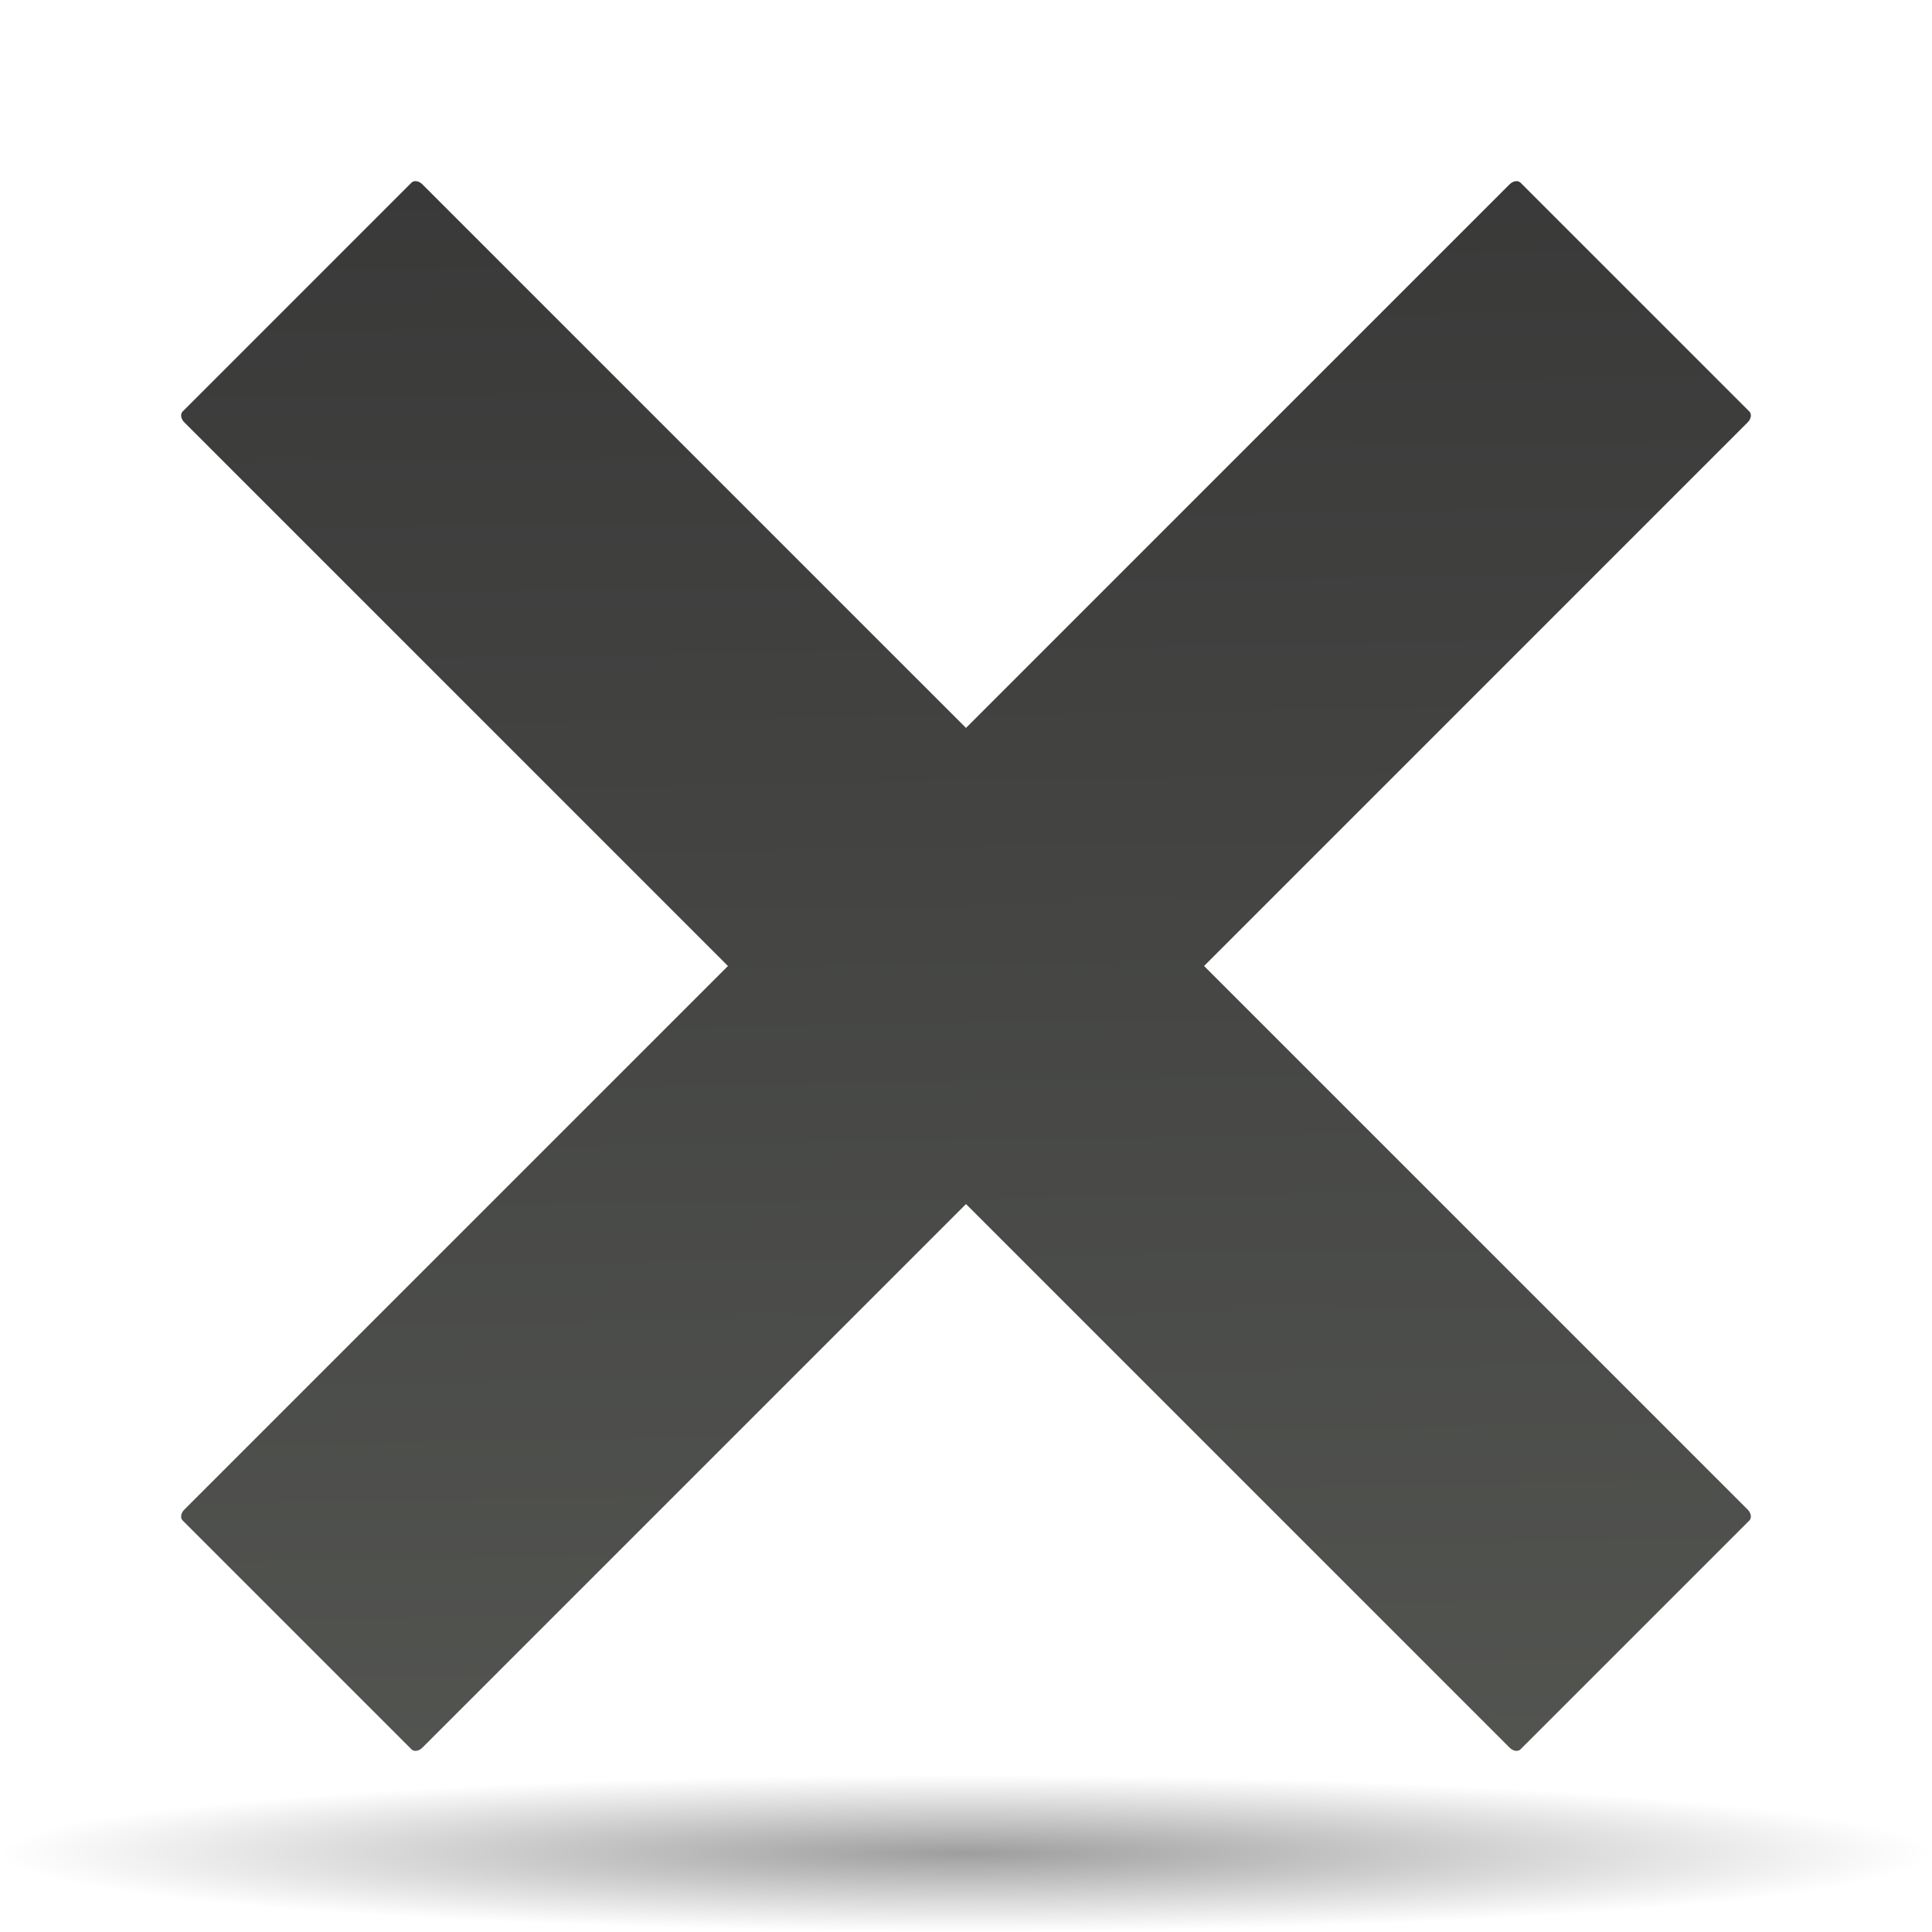 <?xml version="1.0" encoding="UTF-8" standalone="no"?>
<!-- Created with Inkscape (http://www.inkscape.org/) -->
<svg
   xmlns:dc="http://purl.org/dc/elements/1.1/"
   xmlns:cc="http://web.resource.org/cc/"
   xmlns:rdf="http://www.w3.org/1999/02/22-rdf-syntax-ns#"
   xmlns:svg="http://www.w3.org/2000/svg"
   xmlns="http://www.w3.org/2000/svg"
   xmlns:xlink="http://www.w3.org/1999/xlink"
   xmlns:sodipodi="http://sodipodi.sourceforge.net/DTD/sodipodi-0.dtd"
   xmlns:inkscape="http://www.inkscape.org/namespaces/inkscape"
   version="1.0"
   width="128"
   height="128"
   id="svg8301"
   sodipodi:version="0.32"
   inkscape:version="0.44"
   sodipodi:docname="editdelete.svg"
   sodipodi:docbase="/home/david/Progetti/oxygen-svn/Oxygen/theme/svg/actions">
  <sodipodi:namedview
     inkscape:window-height="579"
     inkscape:window-width="849"
     inkscape:pageshadow="2"
     inkscape:pageopacity="0.0"
     guidetolerance="10.0"
     gridtolerance="10.0"
     objecttolerance="10.0"
     borderopacity="1.0"
     bordercolor="#666666"
     pagecolor="#ffffff"
     id="base"
     inkscape:zoom="1"
     inkscape:cx="44"
     inkscape:cy="44"
     inkscape:window-x="18"
     inkscape:window-y="64"
     inkscape:current-layer="svg8301"
     width="128px"
     height="128px"
     inkscape:showpageshadow="false" />
  <defs
     id="defs8303">
    <radialGradient
       inkscape:collect="always"
       xlink:href="#linearGradient3291"
       id="radialGradient3336"
       gradientUnits="userSpaceOnUse"
       gradientTransform="matrix(1,0,0,0.198,0,92.822)"
       cx="63.912"
       cy="115.709"
       fx="63.912"
       fy="115.709"
       r="63.912" />
    <linearGradient
       id="linearGradient3291">
      <stop
         style="stop-color:black;stop-opacity:1"
         offset="0"
         id="stop3293" />
      <stop
         style="stop-color:black;stop-opacity:0"
         offset="1"
         id="stop3295" />
    </linearGradient>
    <radialGradient
       cx="63.912"
       cy="115.709"
       r="63.912"
       fx="63.912"
       fy="115.709"
       id="radialGradient4418"
       xlink:href="#linearGradient3291"
       gradientUnits="userSpaceOnUse"
       gradientTransform="matrix(0.688,0,0,5.67397e-2,1.5e-5,77.808)" />
    <linearGradient
       x1="1229.854"
       y1="-280.948"
       x2="1231.612"
       y2="-393.952"
       id="path4399_1_"
       gradientUnits="userSpaceOnUse"
       gradientTransform="matrix(0.958,0,0,-0.958,-1135.012,-285.199)">
      <stop
         style="stop-color:#323232;stop-opacity:1;"
         offset="0"
         id="stop6608" />
      <stop
         style="stop-color:#555753;stop-opacity:1;"
         offset="1"
         id="stop6610" />
    </linearGradient>
    <linearGradient
       inkscape:collect="always"
       xlink:href="#path4399_1_"
       id="linearGradient2735"
       gradientUnits="userSpaceOnUse"
       gradientTransform="matrix(1.272,0,0,-1.272,-1501.577,-373.134)"
       x1="1229.854"
       y1="-280.948"
       x2="1231.612"
       y2="-393.952" />
  </defs>
  <path
     sodipodi:type="arc"
     style="opacity:0.381;fill:url(#radialGradient3336);fill-opacity:1;fill-rule:nonzero;stroke:none;stroke-width:0;stroke-linecap:round;stroke-linejoin:round;stroke-miterlimit:4;stroke-dasharray:none;stroke-dashoffset:4;stroke-opacity:1"
     id="path1563"
     sodipodi:cx="63.912209"
     sodipodi:cy="115.70919"
     sodipodi:rx="63.912209"
     sodipodi:ry="12.641975"
     d="M 127.824 115.709 A 63.912 12.642 0 1 1  0,115.709 A 63.912 12.642 0 1 1  127.824 115.709 z"
     transform="matrix(1.001,0,0,0.41,-2.393169e-5,75.327)" />
  <path
     id="path4399"
     style="fill:url(#linearGradient2735)"
     d="M 100.736,12.1 C 100.566,11.933 100.247,11.982 100.017,12.21 L 64,48.227 L 27.982,12.21 C 27.753,11.98 27.432,11.931 27.262,12.101 L 12.102,27.262 C 11.932,27.432 11.979,27.753 12.211,27.981 L 48.228,64 L 12.211,100.017 C 11.979,100.247 11.932,100.568 12.102,100.737 L 27.262,115.898 C 27.432,116.068 27.753,116.021 27.982,115.789 L 64,79.772 L 100.017,115.789 C 100.247,116.021 100.568,116.068 100.737,115.898 L 115.899,100.737 C 116.069,100.568 116.02,100.247 115.79,100.017 L 79.773,64 L 115.79,27.981 C 116.02,27.752 116.069,27.43 115.899,27.262 L 100.737,12.101 L 100.737,12.101 C 100.737,12.101 100.737,12.1 100.736,12.1 z " />
</svg>
